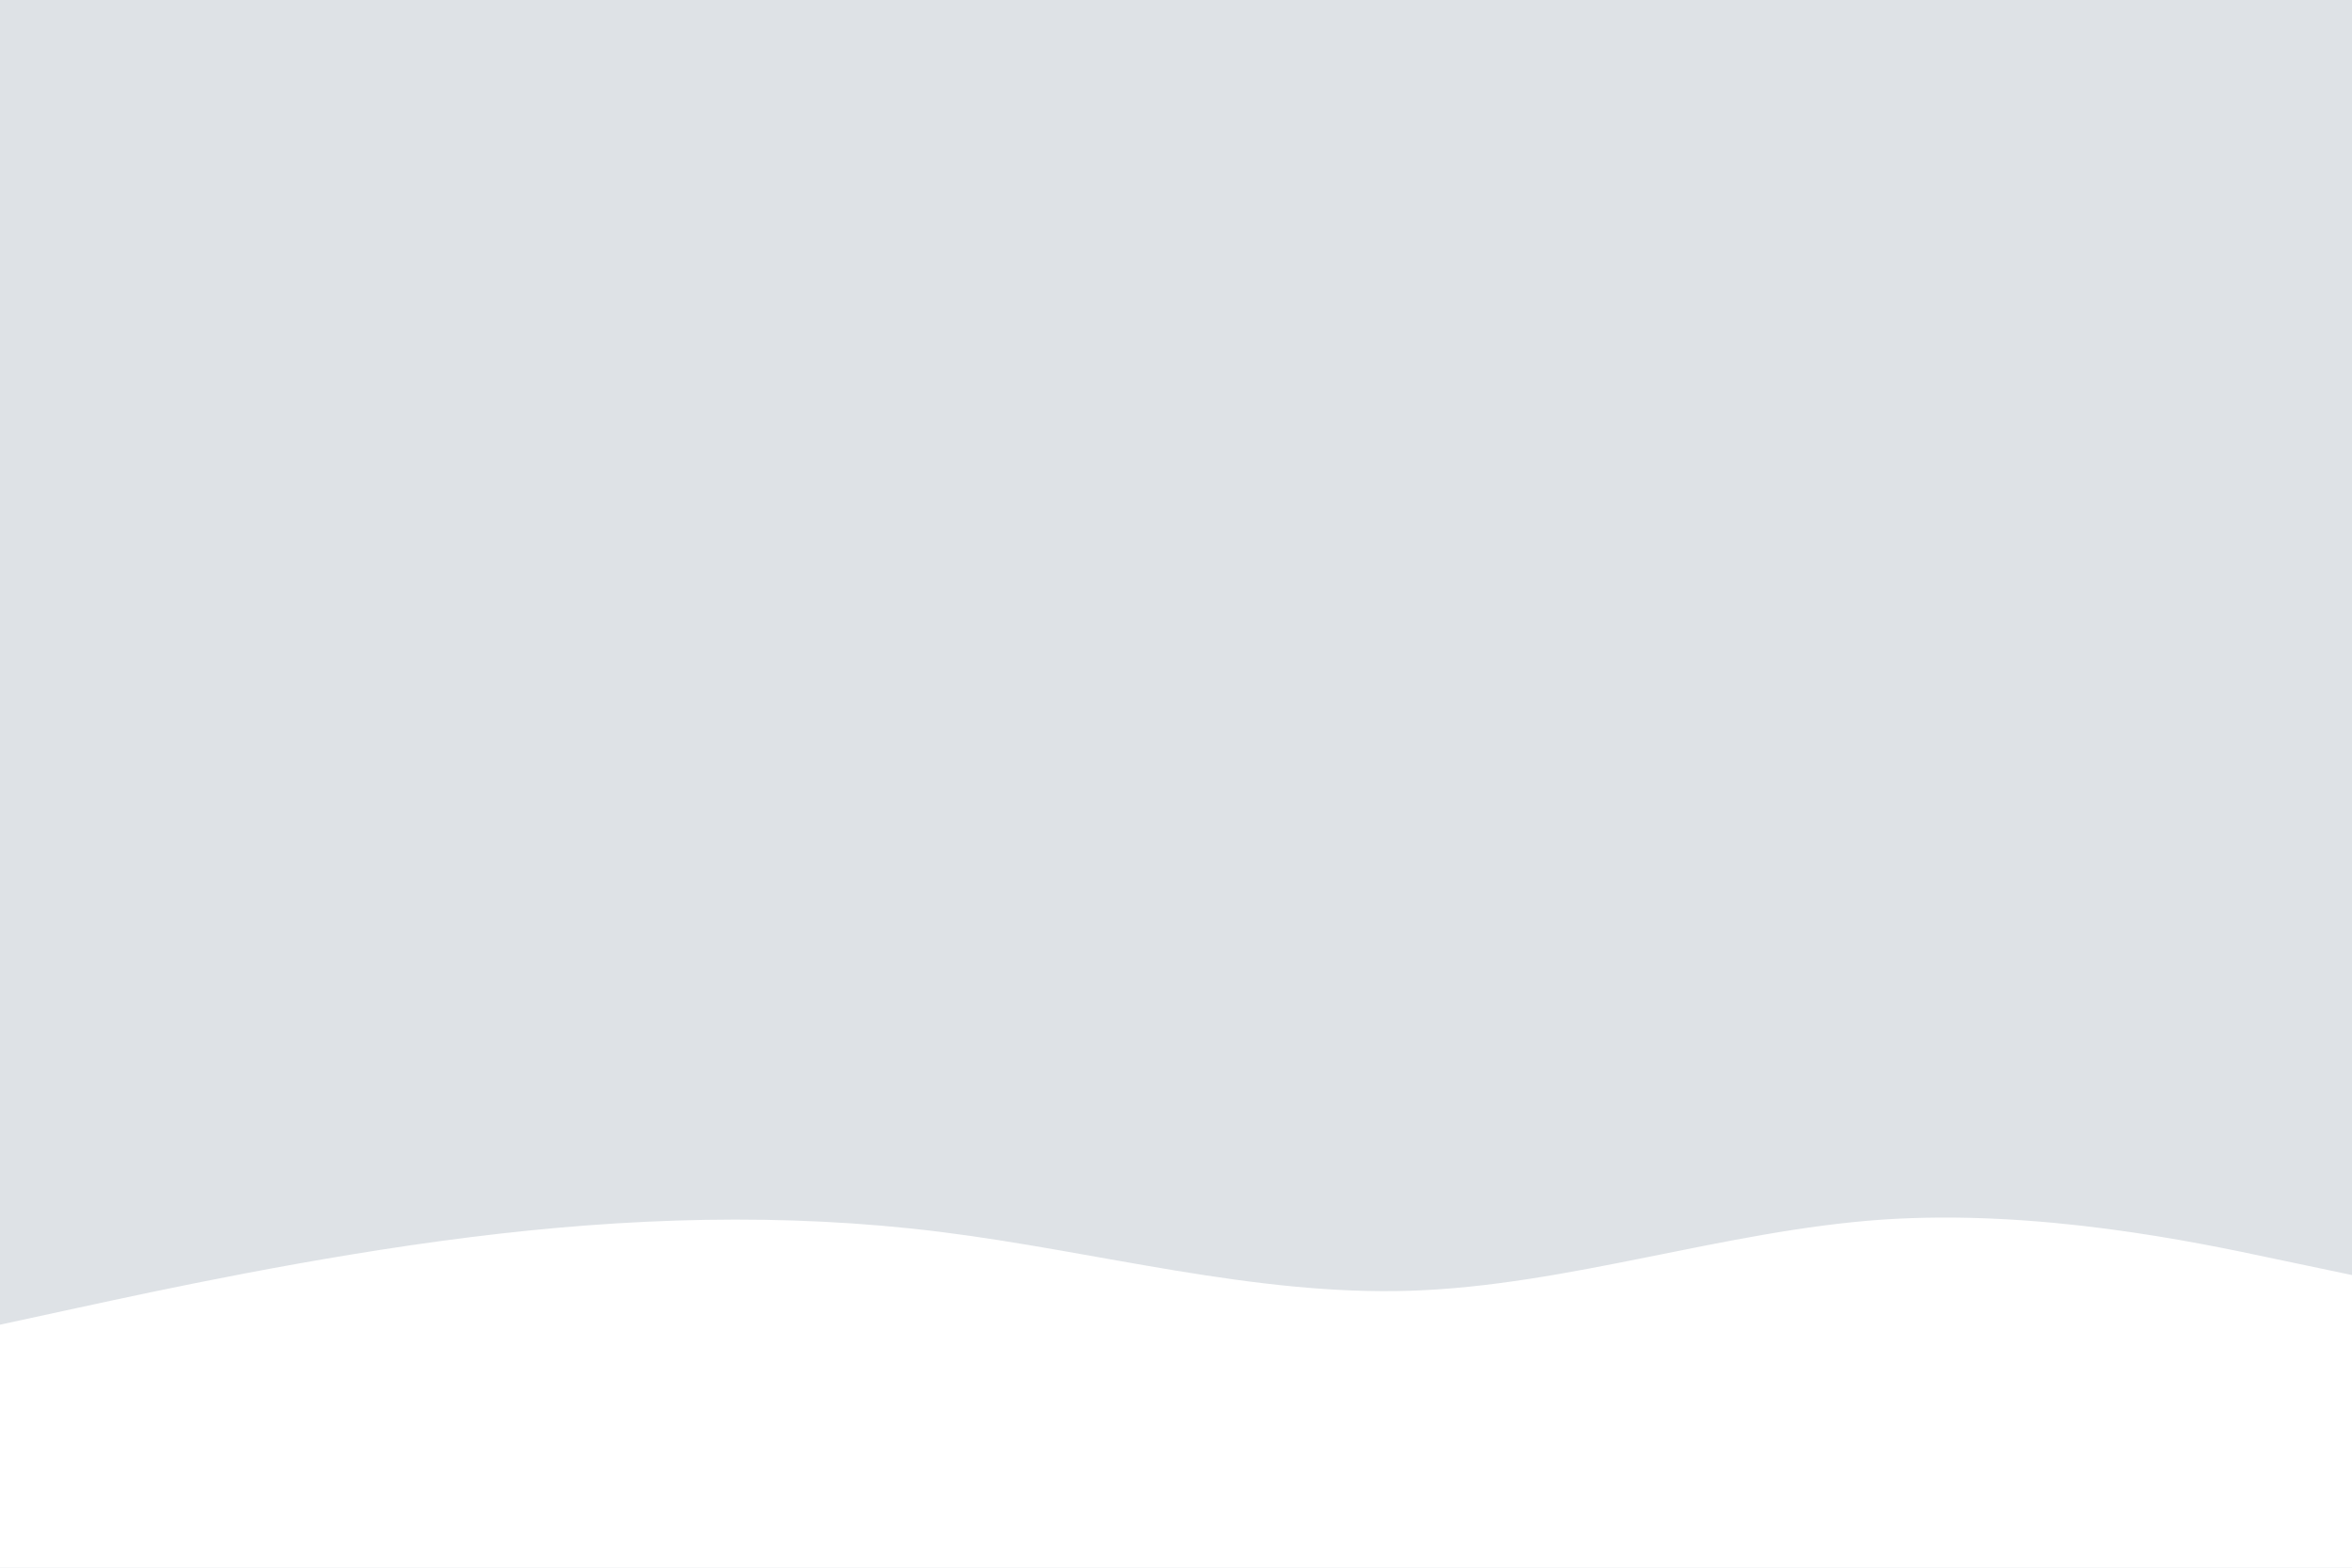 <svg id="visual" viewBox="0 0 900 600" width="900" height="600" xmlns="http://www.w3.org/2000/svg" xmlns:xlink="http://www.w3.org/1999/xlink" version="1.1"><rect x="0" y="0" width="900" height="600" fill="#dee2e6"></rect><path d="M0 507L30 500.5C60 494 120 481 180 473.5C240 466 300 464 360 471.5C420 479 480 496 540 494C600 492 660 471 720 466.8C780 462.7 840 475.3 870 481.7L900 488L900 601L870 601C840 601 780 601 720 601C660 601 600 601 540 601C480 601 420 601 360 601C300 601 240 601 180 601C120 601 60 601 30 601L0 601Z" fill="#ffffff" stroke-linecap="round" stroke-linejoin="miter"></path></svg>
